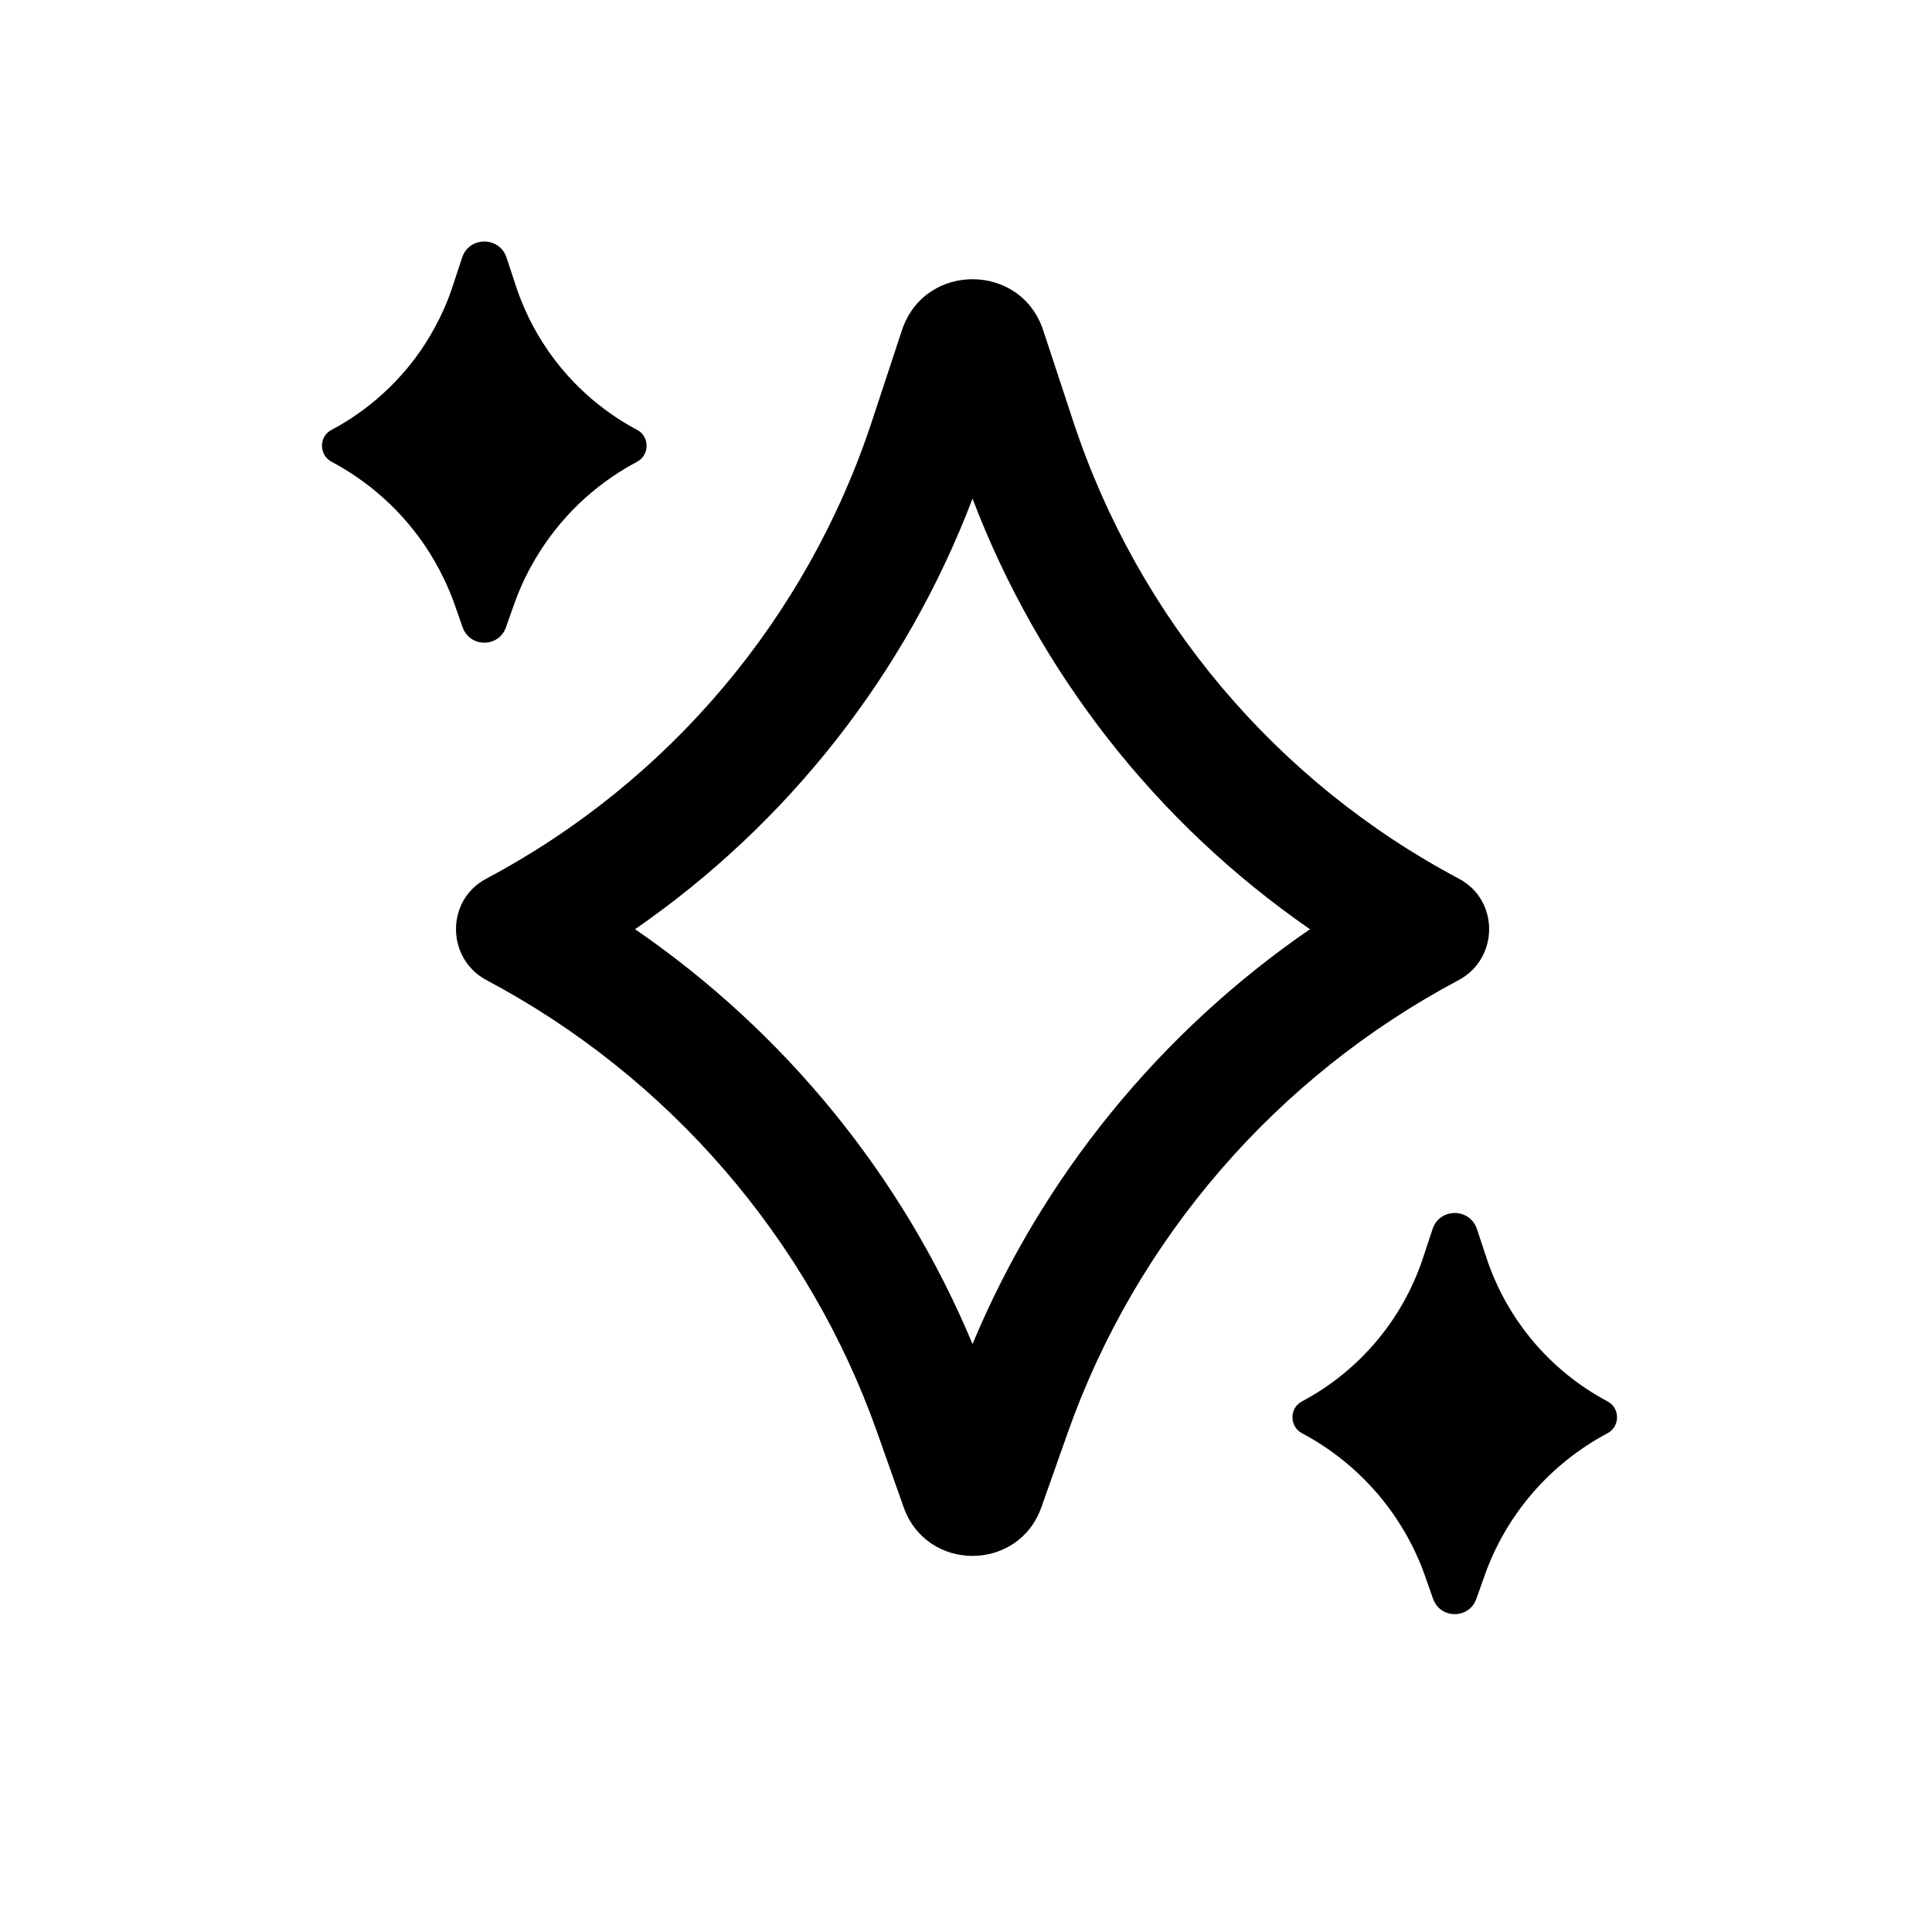 <svg width="24" height="24" viewBox="0 0 24 24" xmlns="http://www.w3.org/2000/svg">
<path fill-rule="evenodd" clip-rule="evenodd" d="M12.081 16.696C12.952 14.608 14.418 12.818 16.273 11.543C14.373 10.229 12.908 8.365 12.081 6.194C11.255 8.365 9.79 10.229 7.889 11.543C9.745 12.818 11.21 14.608 12.081 16.696ZM11.225 18.722C11.51 19.53 12.652 19.53 12.937 18.722L13.264 17.797C14.115 15.388 15.86 13.375 18.117 12.177C18.621 11.91 18.628 11.184 18.124 10.916C15.854 9.712 14.138 7.677 13.333 5.237L12.959 4.103C12.68 3.257 11.483 3.257 11.204 4.103L10.83 5.237C10.025 7.677 8.308 9.712 6.039 10.916C5.535 11.184 5.542 11.91 6.046 12.177C8.303 13.375 10.047 15.388 10.898 17.797L11.225 18.722Z"/>
<path fill-rule="evenodd" clip-rule="evenodd" d="M5.142 6.591C5.181 6.641 5.219 6.692 5.256 6.745C5.355 6.887 5.442 7.038 5.517 7.195C5.565 7.295 5.608 7.397 5.645 7.502L5.747 7.793C5.837 8.047 6.196 8.047 6.285 7.793L6.388 7.502C6.425 7.397 6.468 7.295 6.515 7.195C6.59 7.038 6.678 6.887 6.777 6.745C6.813 6.692 6.851 6.641 6.891 6.591C6.911 6.565 6.931 6.541 6.951 6.516C6.956 6.51 6.961 6.504 6.966 6.498C7.152 6.279 7.367 6.085 7.606 5.922C7.705 5.855 7.807 5.793 7.913 5.737C8.071 5.652 8.073 5.424 7.915 5.34C7.806 5.283 7.701 5.219 7.601 5.149C7.365 4.986 7.154 4.792 6.973 4.573C6.968 4.567 6.963 4.561 6.958 4.555C6.932 4.523 6.906 4.49 6.881 4.457C6.833 4.394 6.788 4.329 6.746 4.262C6.662 4.132 6.588 3.995 6.525 3.853C6.482 3.757 6.443 3.657 6.41 3.556L6.292 3.199C6.204 2.934 5.828 2.934 5.741 3.199L5.623 3.556C5.59 3.657 5.551 3.757 5.508 3.853C5.444 3.995 5.37 4.132 5.287 4.262C5.244 4.329 5.199 4.394 5.152 4.457C5.127 4.49 5.101 4.523 5.075 4.555C5.07 4.561 5.065 4.567 5.06 4.573C4.878 4.792 4.667 4.986 4.432 5.149C4.331 5.219 4.227 5.283 4.118 5.34C3.959 5.424 3.961 5.652 4.12 5.737C4.226 5.793 4.328 5.855 4.426 5.922C4.665 6.085 4.88 6.279 5.066 6.498C5.071 6.504 5.076 6.51 5.081 6.516C5.102 6.541 5.122 6.565 5.142 6.591Z"/>
<path d="M18.34 19.861C18.251 20.115 17.892 20.115 17.802 19.861L17.7 19.571C17.432 18.814 16.884 18.181 16.175 17.805C16.017 17.721 16.014 17.493 16.173 17.409C16.886 17.03 17.425 16.391 17.678 15.624L17.796 15.268C17.883 15.002 18.259 15.002 18.347 15.268L18.465 15.624C18.718 16.391 19.257 17.03 19.97 17.409C20.128 17.493 20.126 17.721 19.968 17.805C19.259 18.181 18.71 18.814 18.443 19.571L18.34 19.861Z"/>
</svg>
